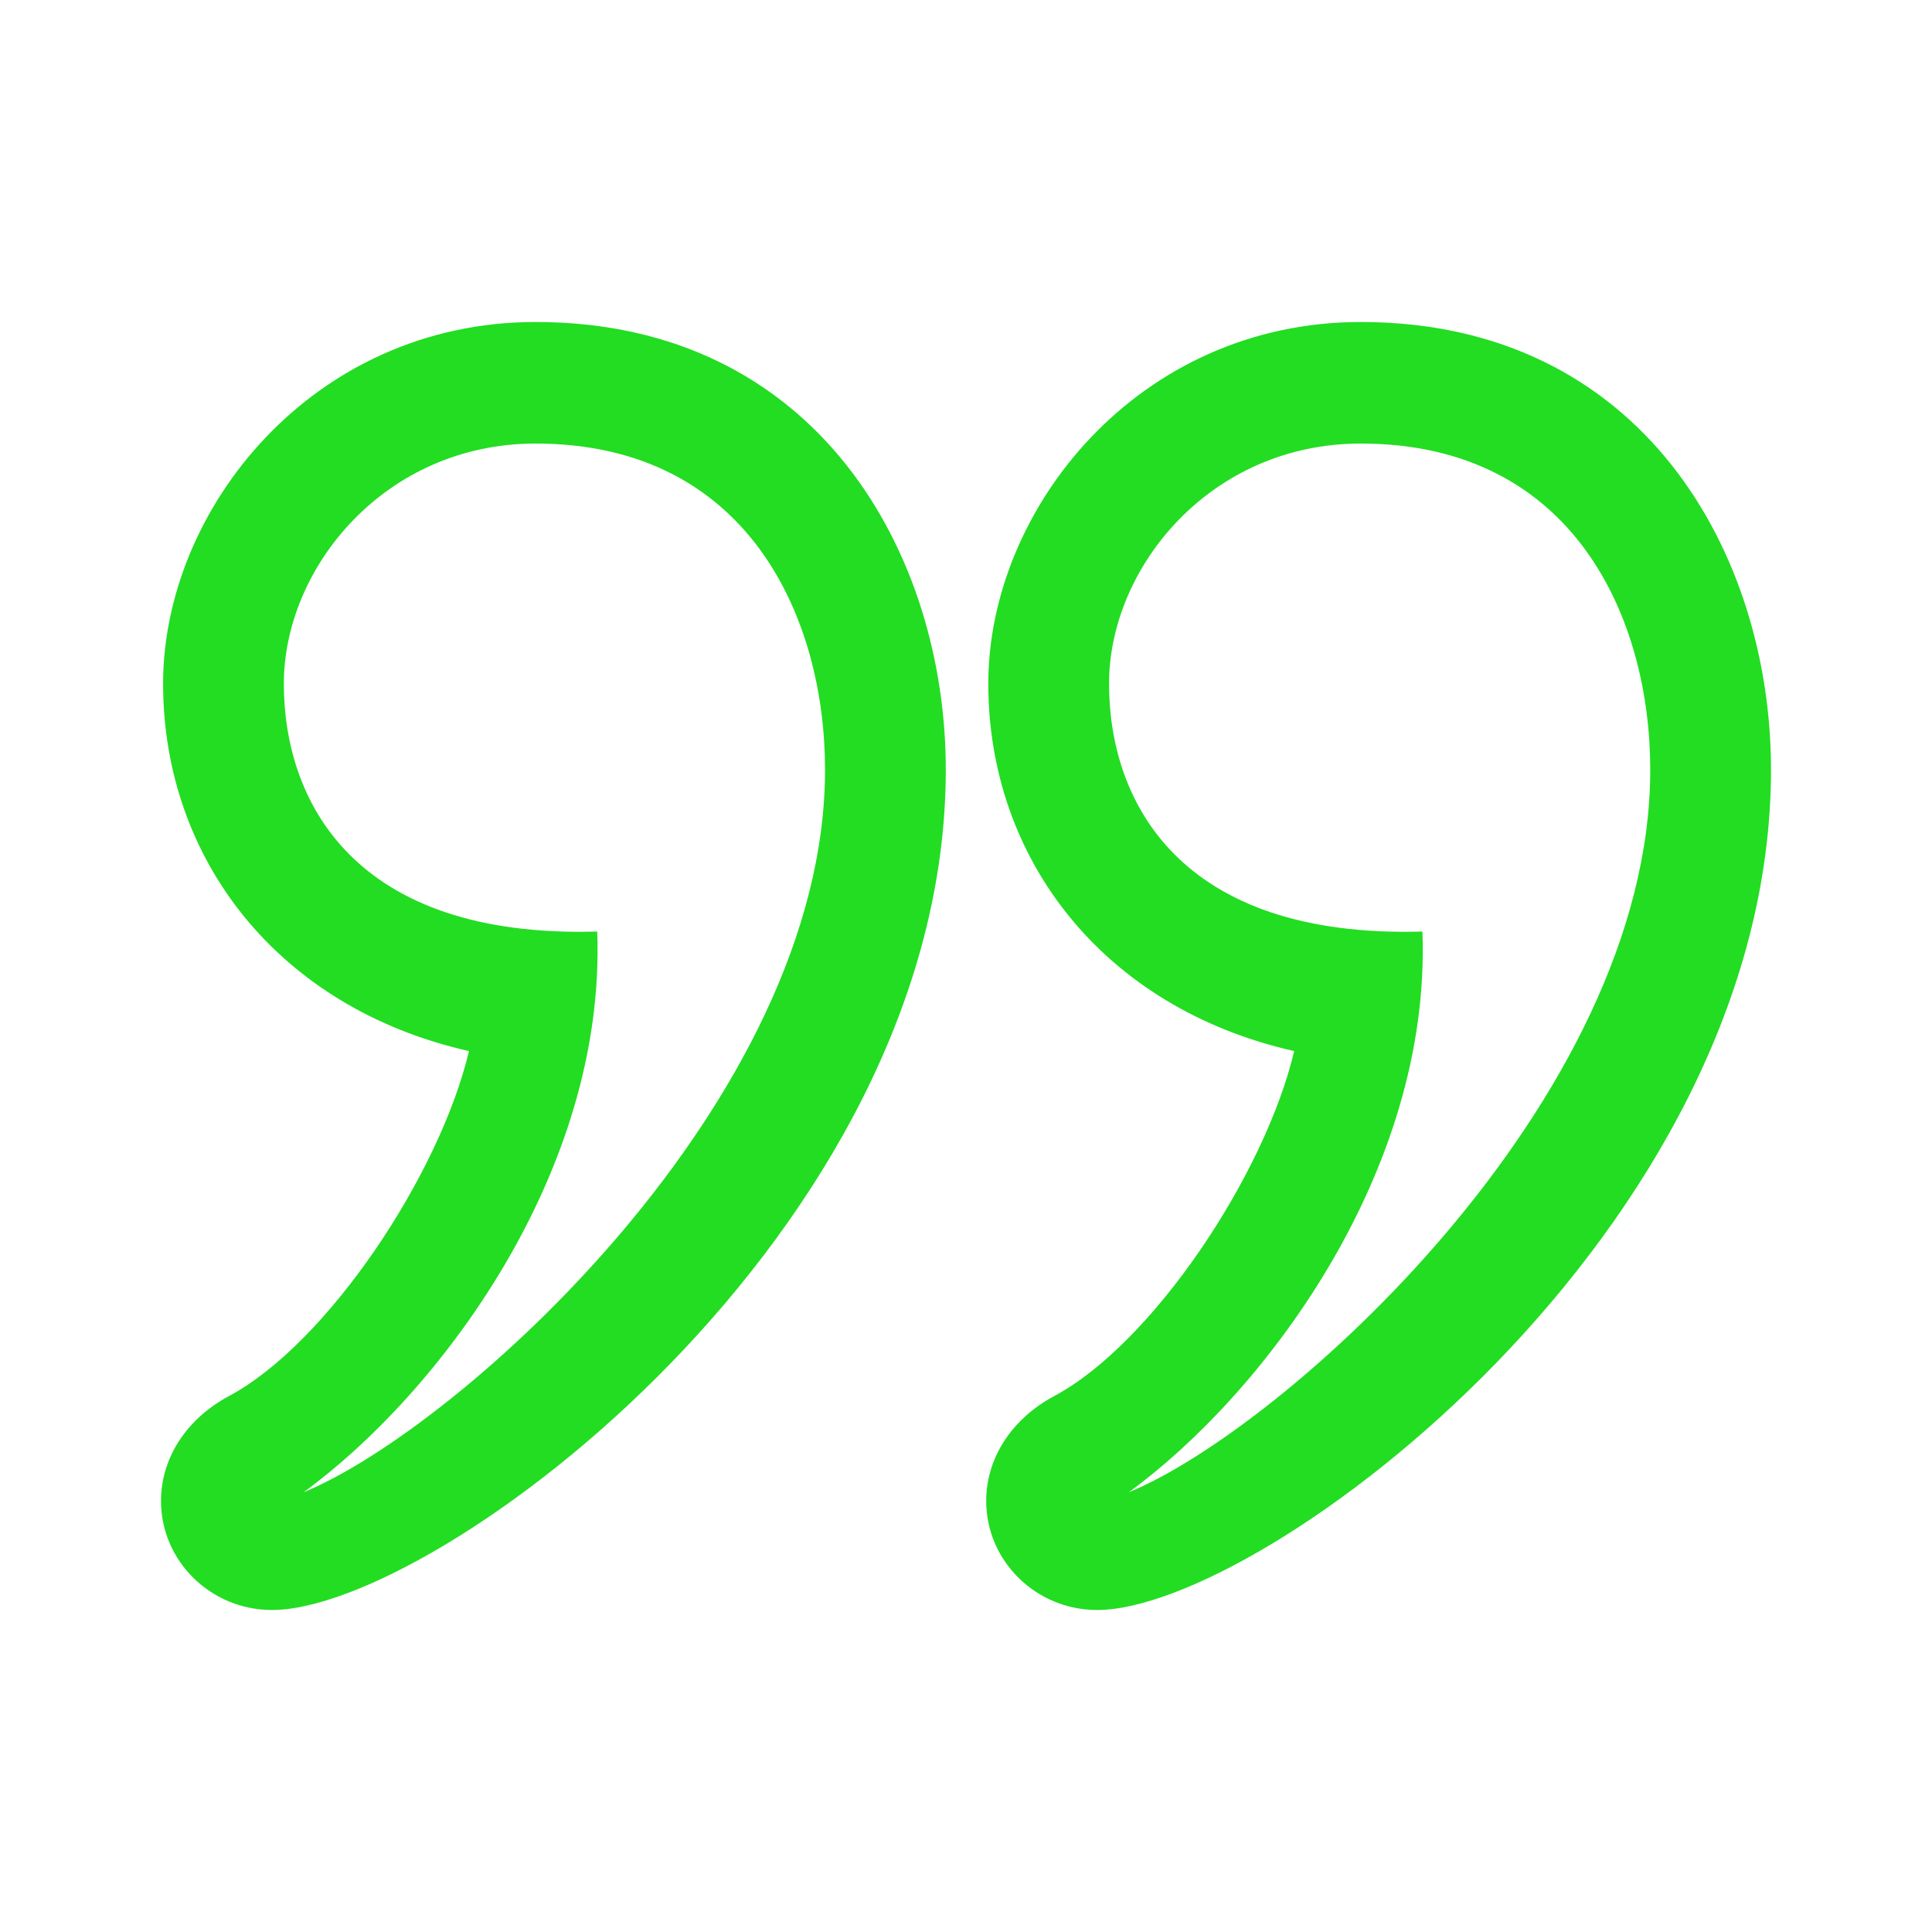 <svg fill="#2d2d" clip-rule="evenodd" fill-rule="evenodd" stroke-linejoin="round" stroke-miterlimit="2" viewBox="0 0 24 24" xmlns="http://www.w3.org/2000/svg"><path d="m3.378 20c-.76 0-1.378-.608-1.378-1.355 0-.531.315-1.018.843-1.302 1.212-.645 2.614-2.735 2.983-4.286-2.38-.538-3.8-2.394-3.8-4.564 0-2.169 1.859-4.493 4.627-4.493 3.501 0 5.096 2.882 5.096 5.561 0 5.742-6.32 10.439-8.371 10.439zm10.251 0c-.76 0-1.378-.608-1.378-1.355 0-.531.315-1.018.843-1.302 1.212-.645 2.614-2.735 2.983-4.286-2.38-.538-3.8-2.394-3.8-4.564 0-2.169 1.859-4.493 4.627-4.493 3.501 0 5.096 2.882 5.096 5.561 0 5.742-6.32 10.439-8.371 10.439zm-6.21-8.428c.112 3-1.984 5.754-3.649 6.966 1.911-.782 6.479-4.857 6.479-8.977 0-1.869-.942-4.051-3.596-4.051-1.871 0-3.127 1.542-3.127 2.983 0 1.453.862 3.166 3.893 3.079zm10.251 0c.112 3-1.984 5.754-3.649 6.966 1.911-.782 6.479-4.857 6.479-8.977 0-1.869-.942-4.051-3.596-4.051-1.871 0-3.127 1.542-3.127 2.983 0 1.453.862 3.166 3.893 3.079z" fill-rule="nonzero"/></svg>
